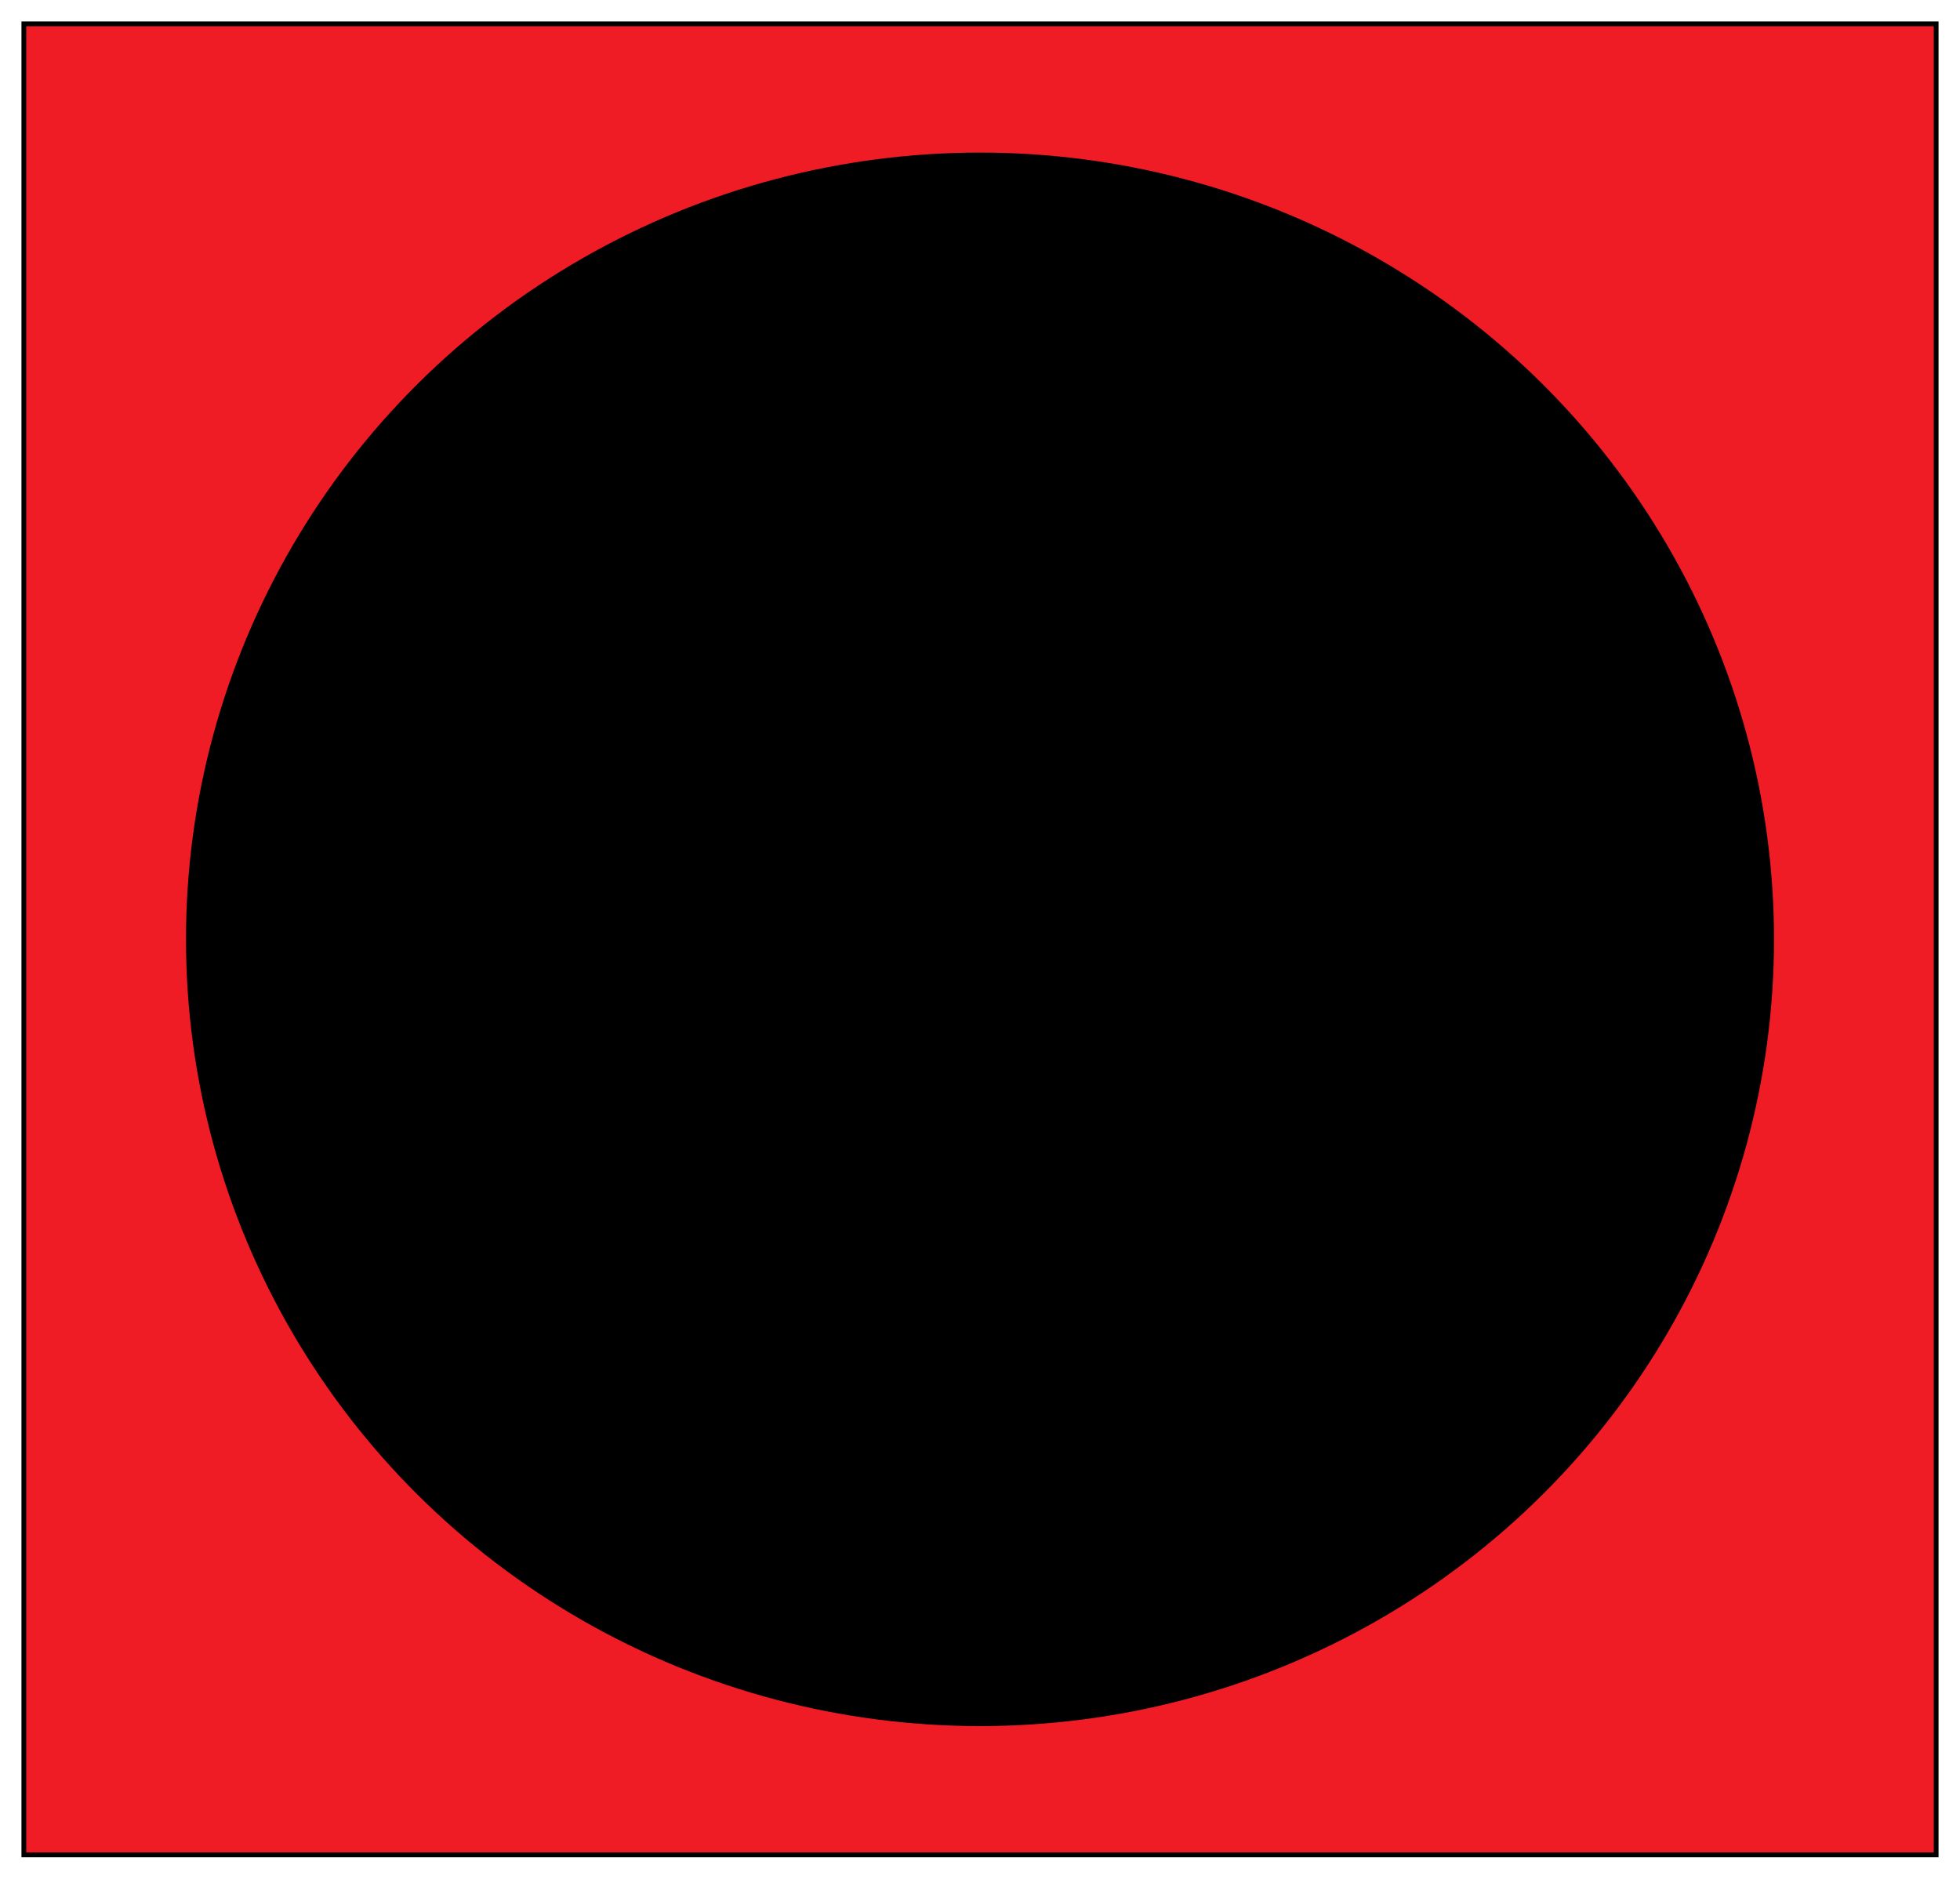 <svg width="411" height="394" viewBox="0 0 411 394" fill="none" xmlns="http://www.w3.org/2000/svg">
<g filter="url(#filter0_d_735_22)">
<path d="M406 385H5V1H406V385Z" fill="#EF1C26" stroke="black"/>
<ellipse cx="205.5" cy="193" rx="166.5" ry="165" fill="black"/>
</g>
<defs>
<filter id="filter0_d_735_22" x="0.5" y="0.5" width="410" height="393" filterUnits="userSpaceOnUse" color-interpolation-filters="sRGB">
<feFlood flood-opacity="0" result="BackgroundImageFix"/>
<feColorMatrix in="SourceAlpha" type="matrix" values="0 0 0 0 0 0 0 0 0 0 0 0 0 0 0 0 0 0 127 0" result="hardAlpha"/>
<feOffset dy="4"/>
<feGaussianBlur stdDeviation="2"/>
<feComposite in2="hardAlpha" operator="out"/>
<feColorMatrix type="matrix" values="0 0 0 0 0 0 0 0 0 0 0 0 0 0 0 0 0 0 0.25 0"/>
<feBlend mode="normal" in2="BackgroundImageFix" result="effect1_dropShadow_735_22"/>
<feBlend mode="normal" in="SourceGraphic" in2="effect1_dropShadow_735_22" result="shape"/>
</filter>
</defs>
</svg>
